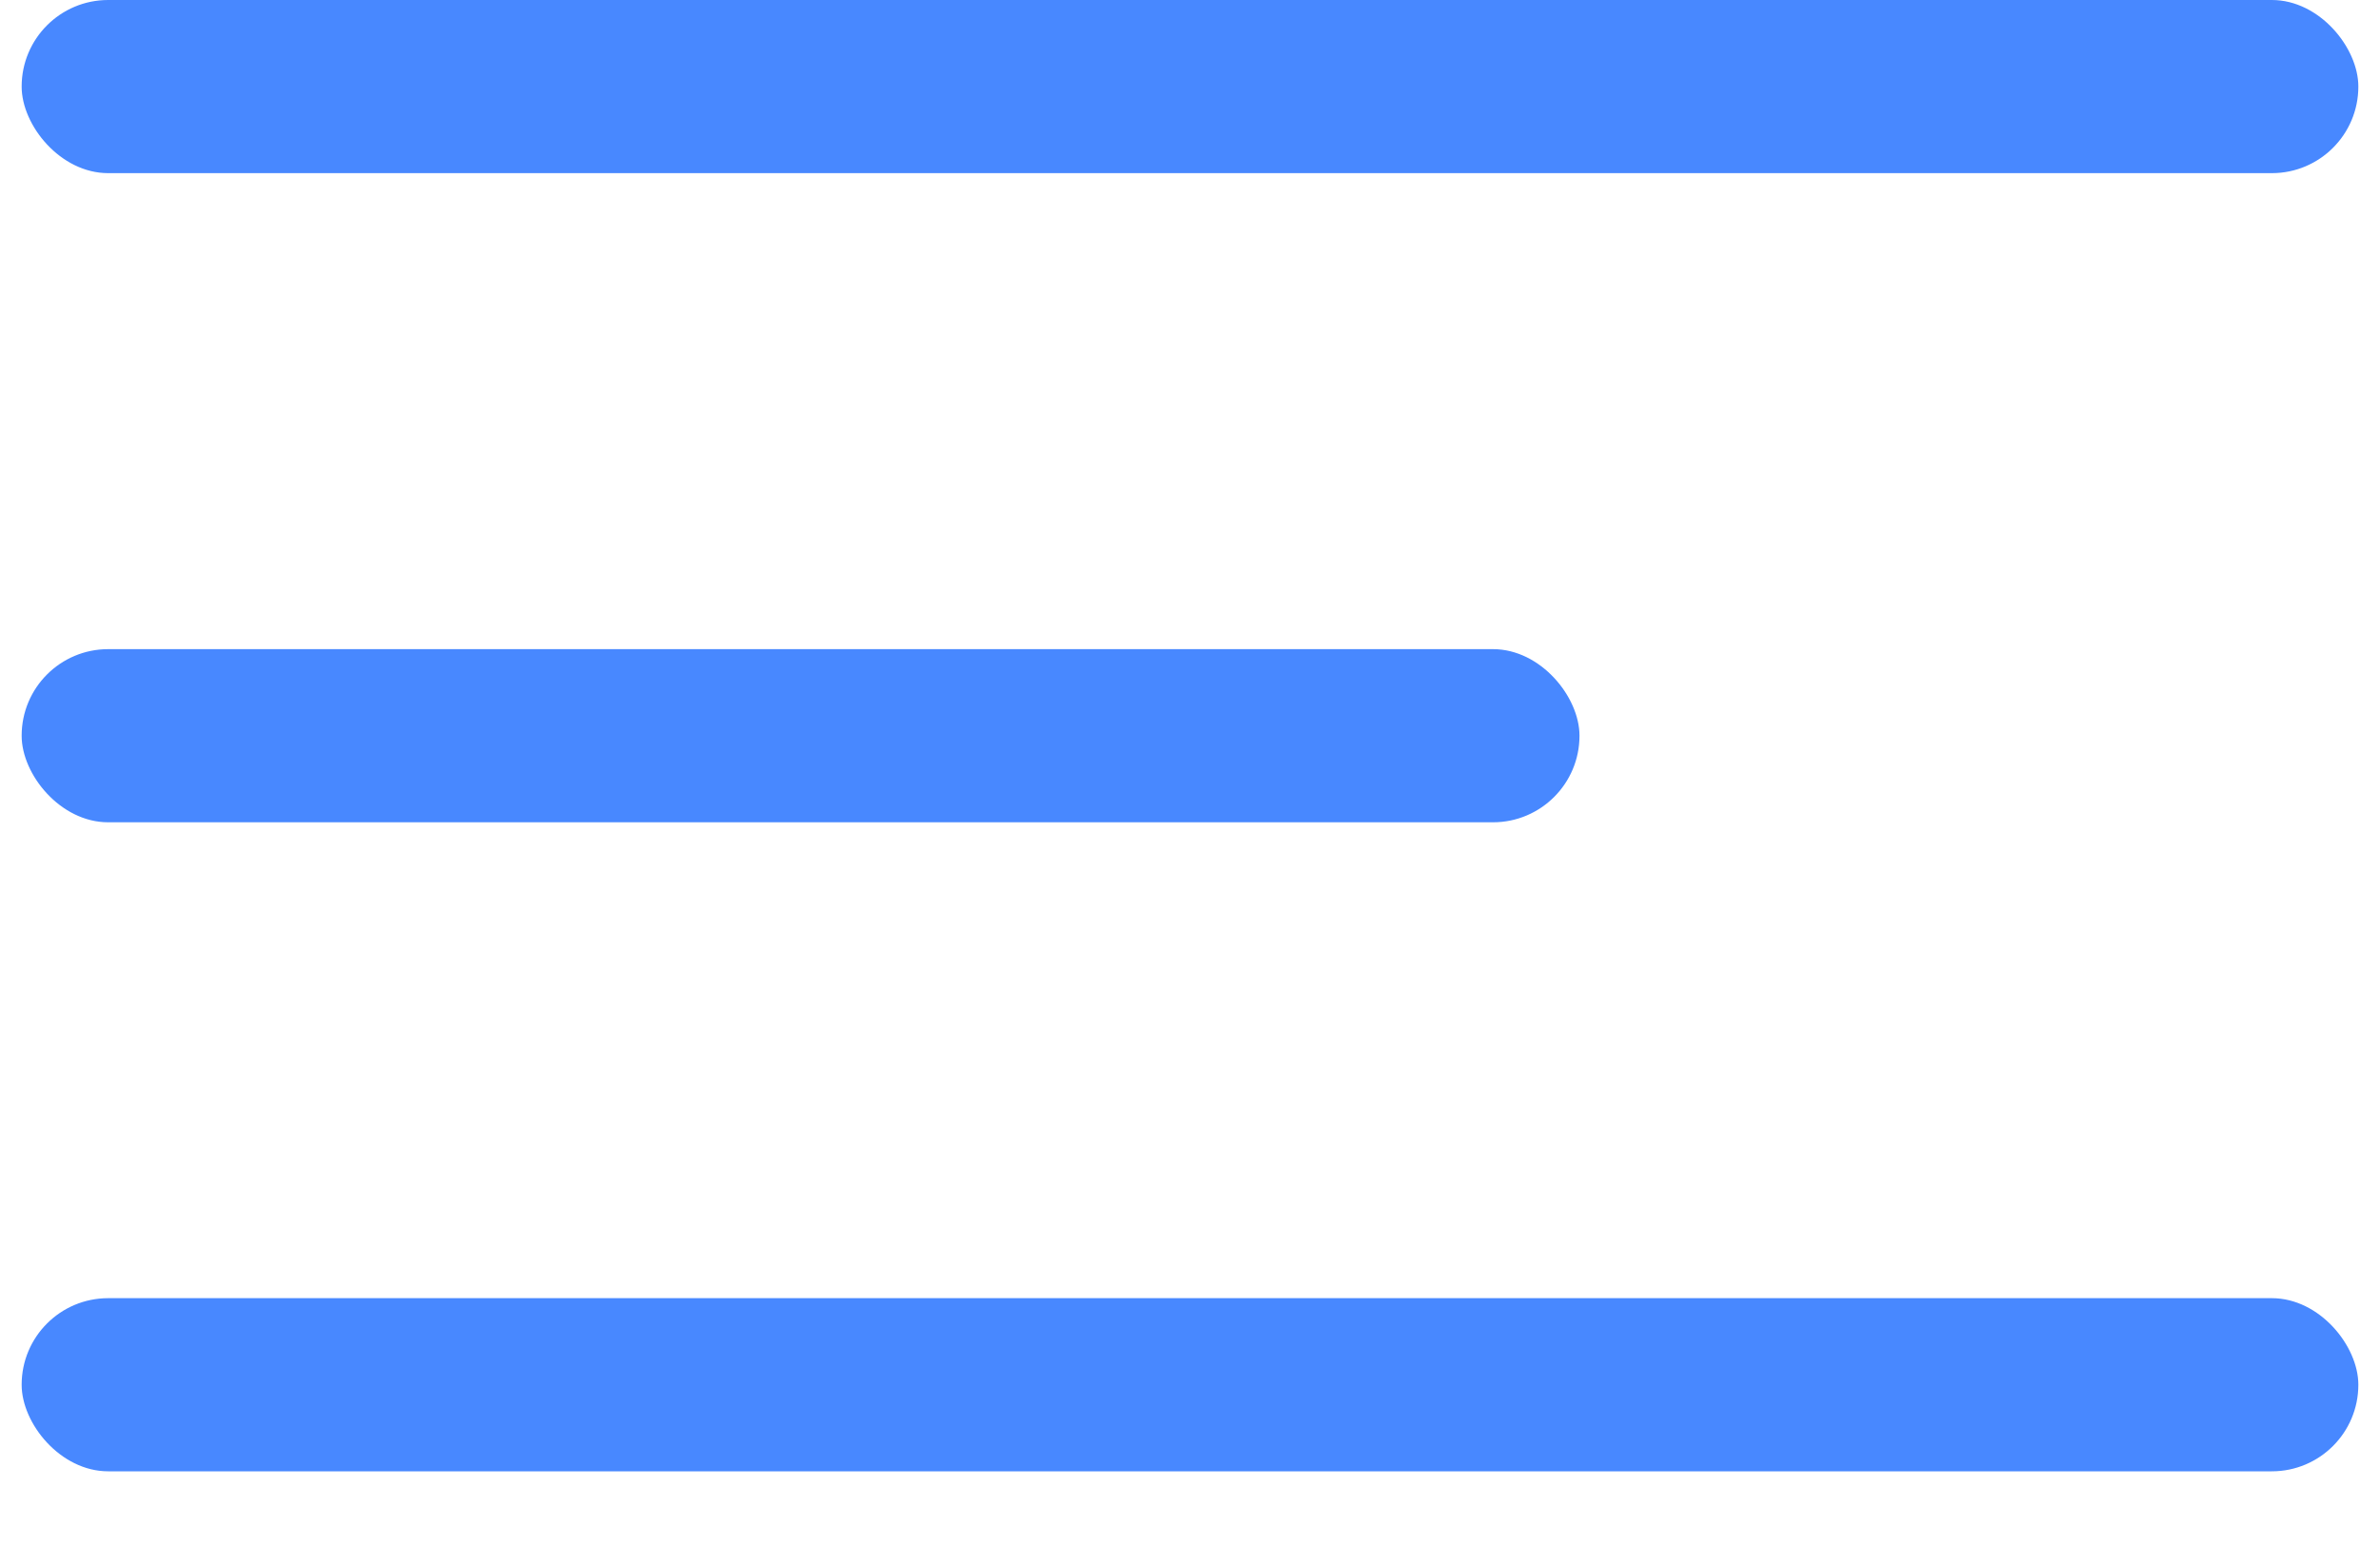 <svg width="20" height="13" viewBox="0 0 20 13" fill="none" xmlns="http://www.w3.org/2000/svg">
<rect x="0.182" width="19.636" height="1.455" rx="0.727" fill="#4888FF"/>
<rect x="0.182" y="10.909" width="19.636" height="1.455" rx="0.727" fill="#4888FF"/>
<rect x="0.182" y="5.455" width="13.091" height="1.455" rx="0.727" fill="#4888FF"/>
</svg>
